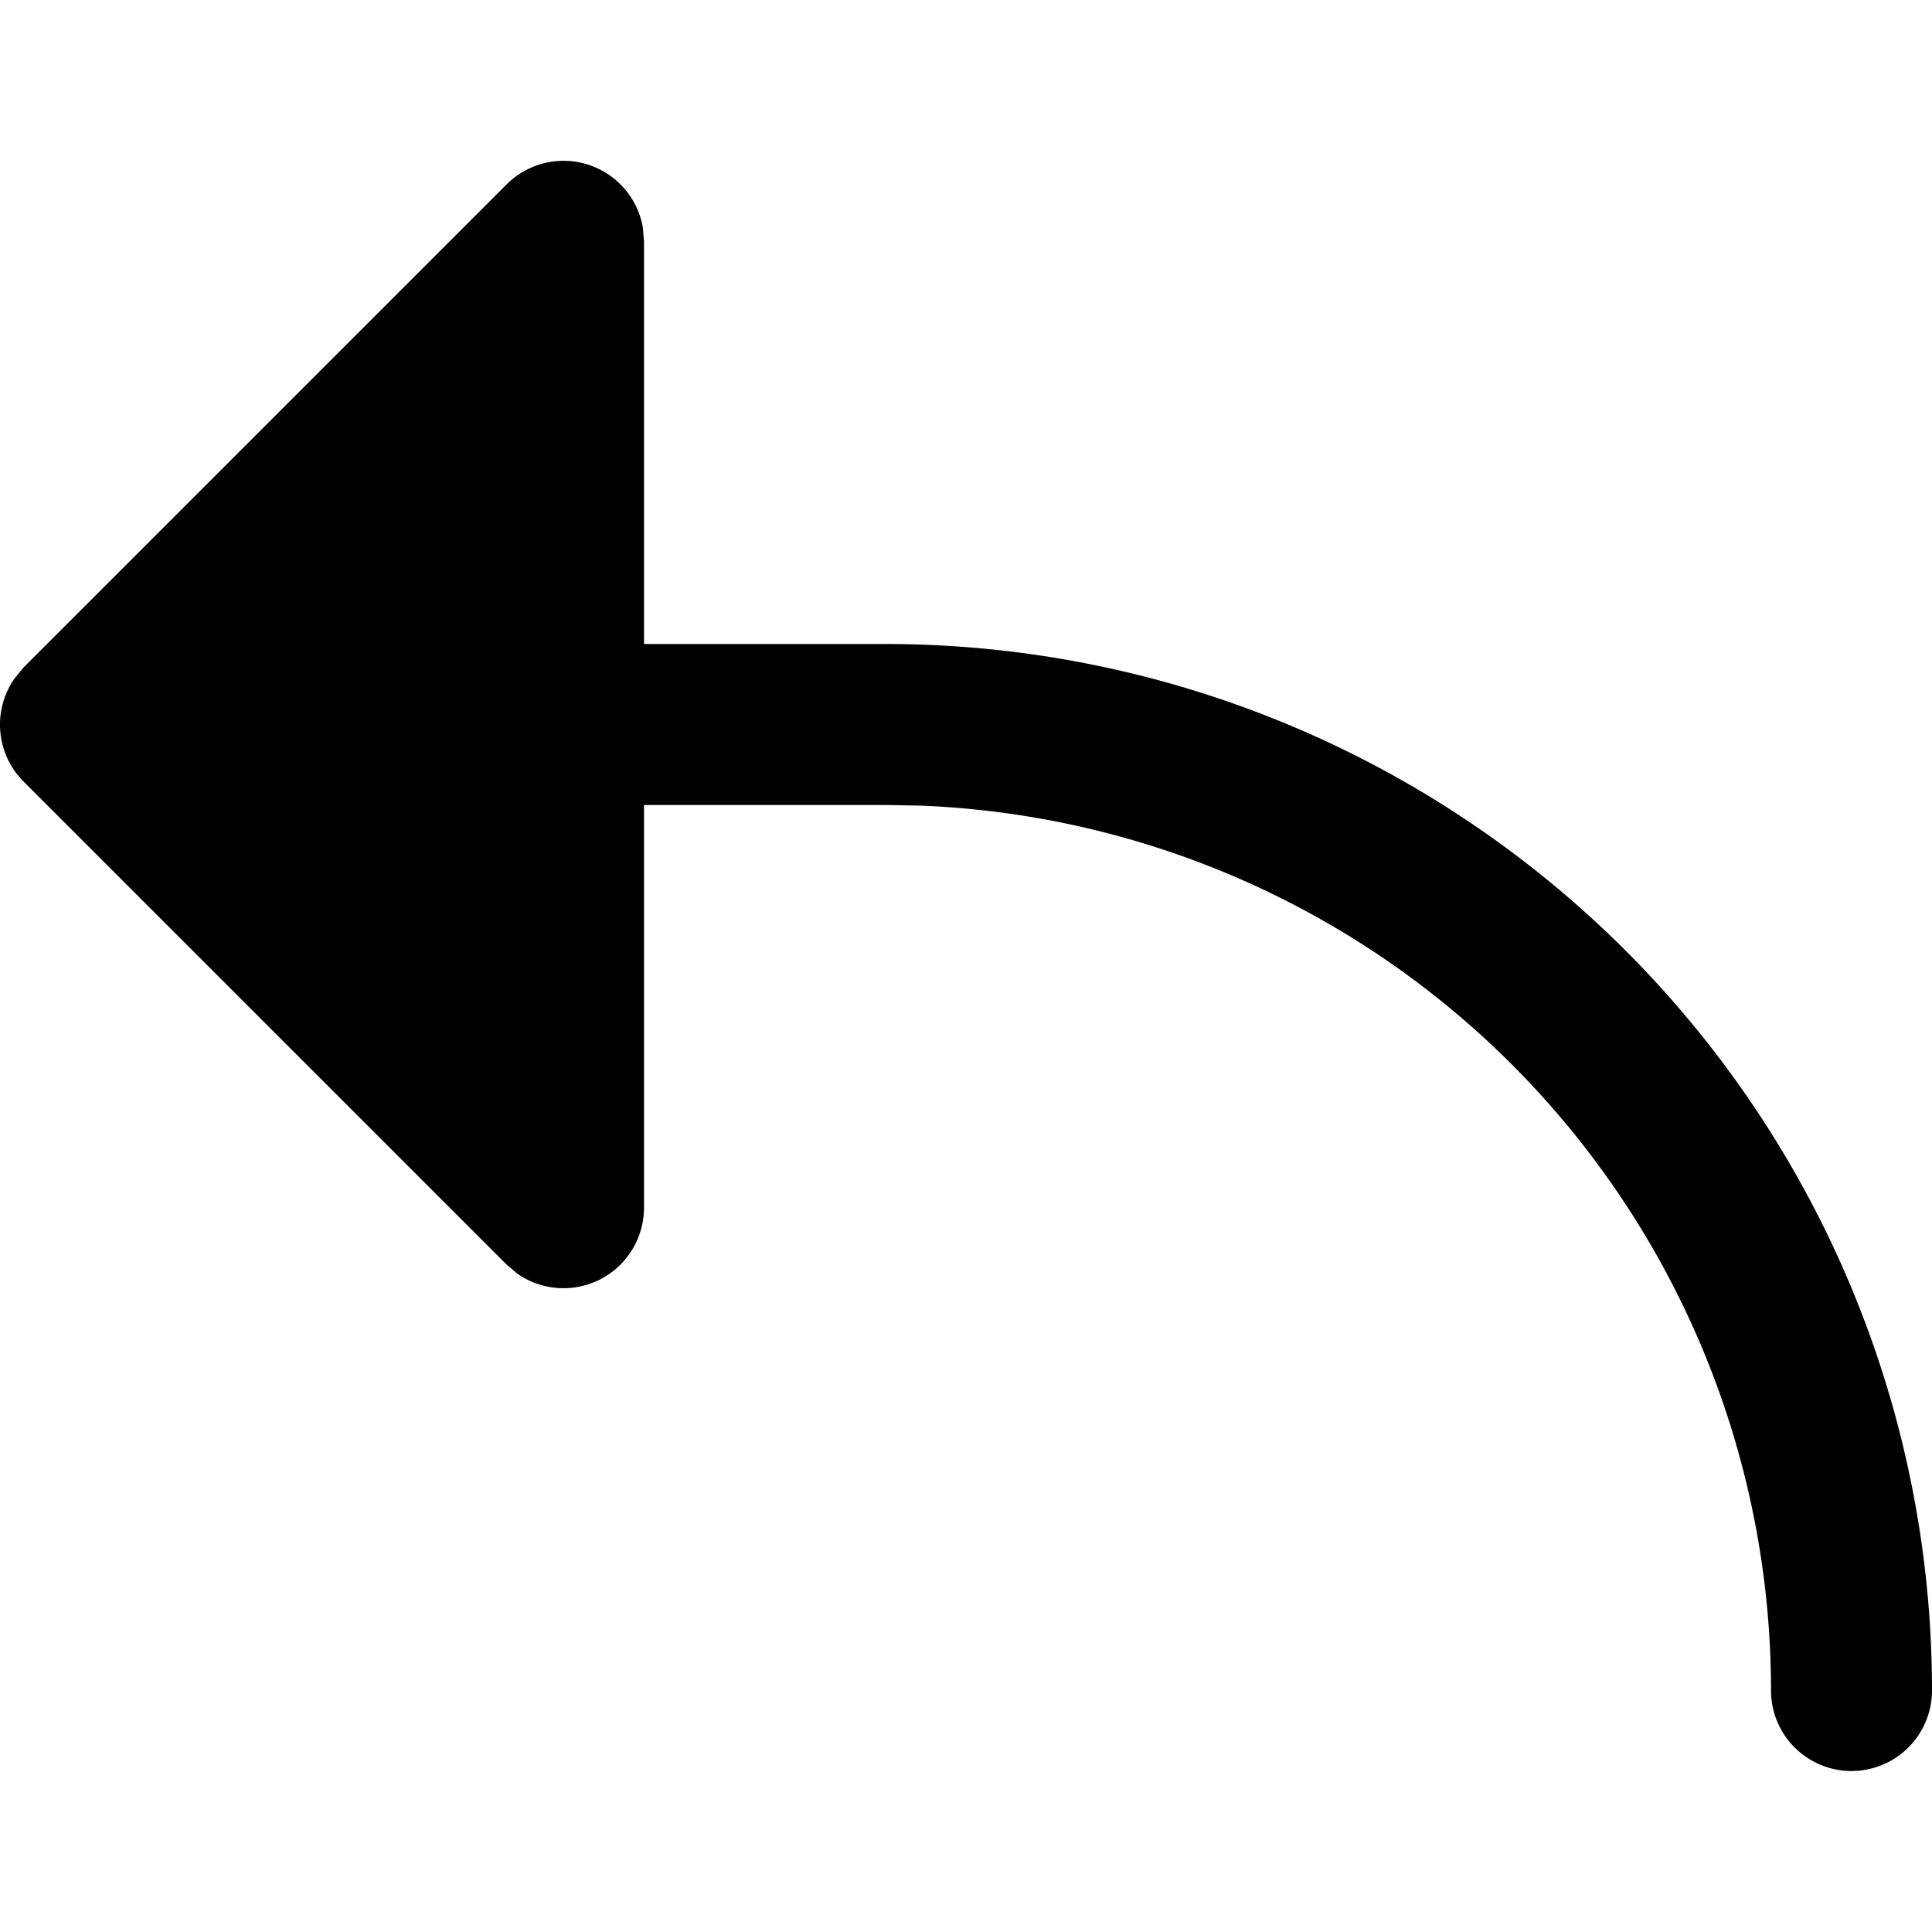 <svg xmlns="http://www.w3.org/2000/svg" xmlns:xlink="http://www.w3.org/1999/xlink" width="12" height="12" viewBox="0 0 12 12"><path fill="currentColor" d="M4 7.5a.5.5 0 0 1-.788.41l-.066-.056l-3-3a.5.5 0 0 1-.057-.638l.057-.07l3-3a.5.5 0 0 1 .847.268L4 1.5V4h1.5a6.5 6.5 0 0 1 6.5 6.5a.5.5 0 1 1-1 0a5.5 5.5 0 0 0-5.279-5.496L5.5 5H4z"/></svg>